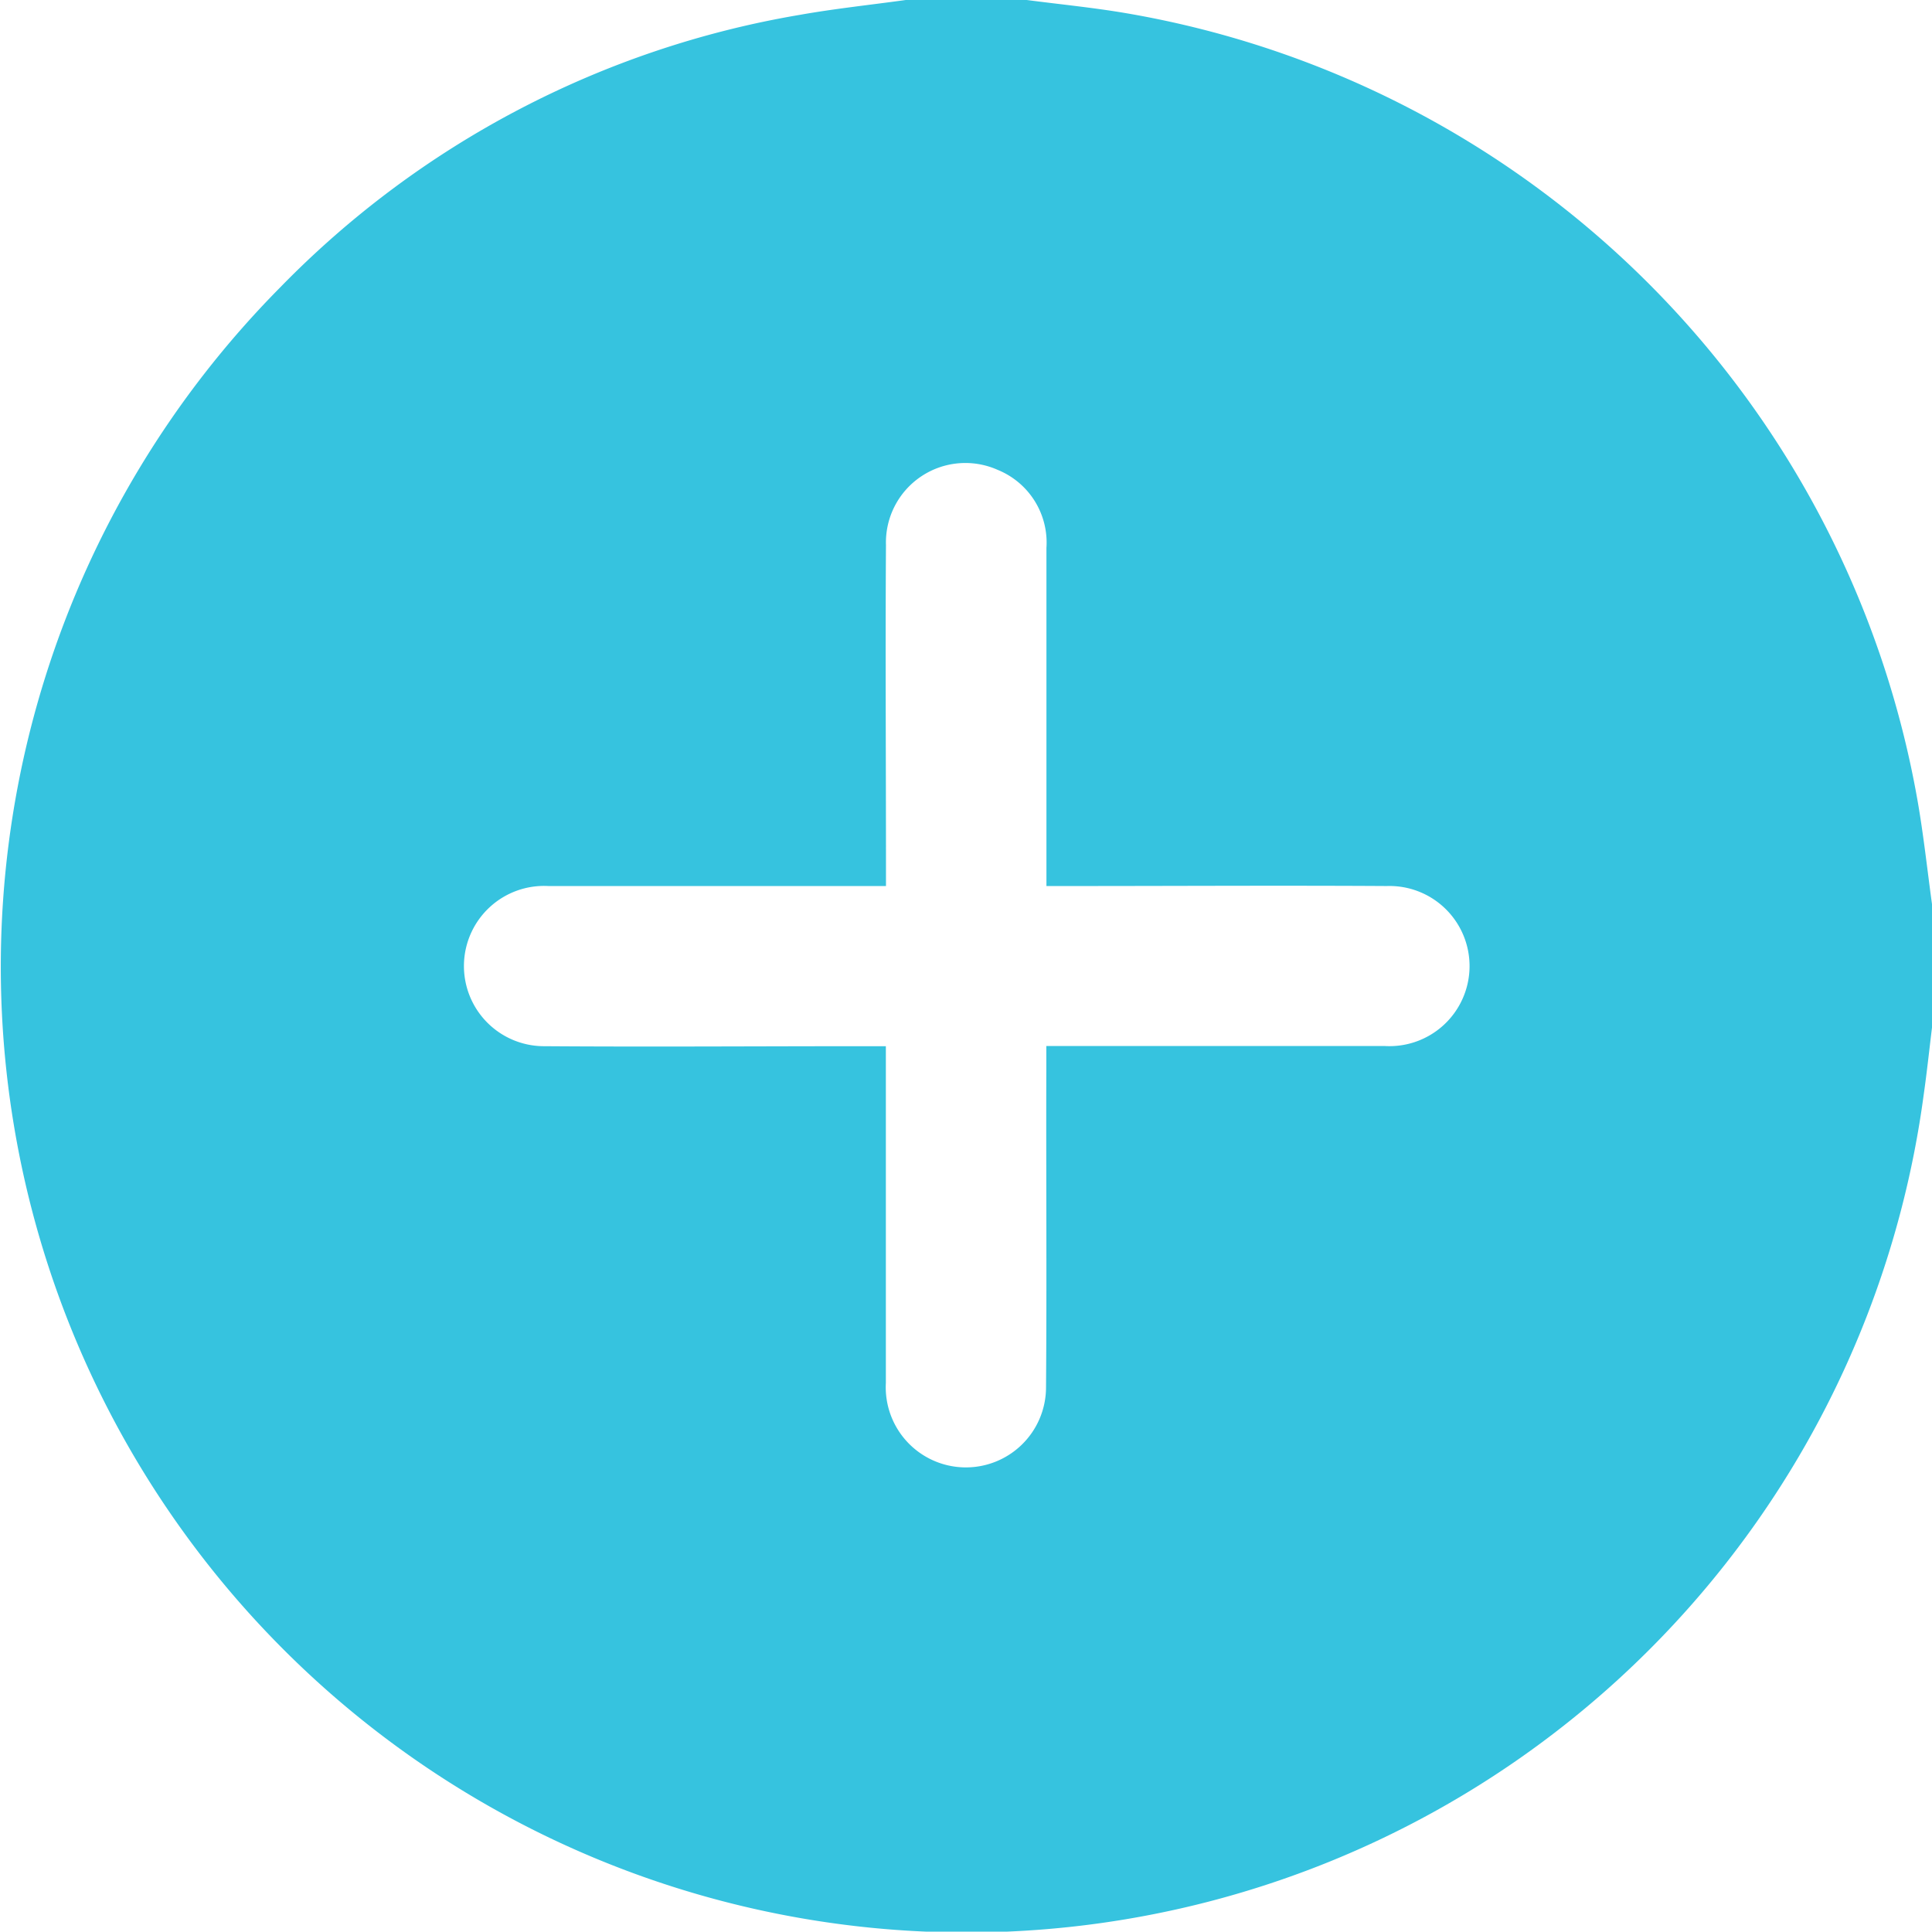 <svg xmlns="http://www.w3.org/2000/svg" width="32.834" height="32.828" viewBox="0 0 32.834 32.828">
  <path id="floating" d="M579.844,2164.47H581.9c.559.073,1.121.128,1.676.222a16.471,16.471,0,0,1,13.46,13.365c.106.6.169,1.2.252,1.8v2.052c-.048.391-.089.782-.145,1.172a16.412,16.412,0,1,1-27.936-13.721,16.071,16.071,0,0,1,8.839-4.638C578.639,2164.617,579.244,2164.553,579.844,2164.47Zm2.389,17.777h5.754a1.361,1.361,0,1,0,.032-2.719c-1.794-.011-3.589,0-5.384,0h-.4v-5.746a1.334,1.334,0,0,0-.827-1.326,1.35,1.35,0,0,0-1.9,1.278c-.012,1.795,0,3.589,0,5.384v.41h-5.737a1.362,1.362,0,1,0-.066,2.722c1.8.013,3.611,0,5.416,0h.385v.435c0,1.763,0,3.525,0,5.288a1.362,1.362,0,1,0,2.722.082c.014-1.795,0-3.589.005-5.384Z" transform="translate(-564.451 -2164.47)" fill="#36c3df"/>
</svg>
